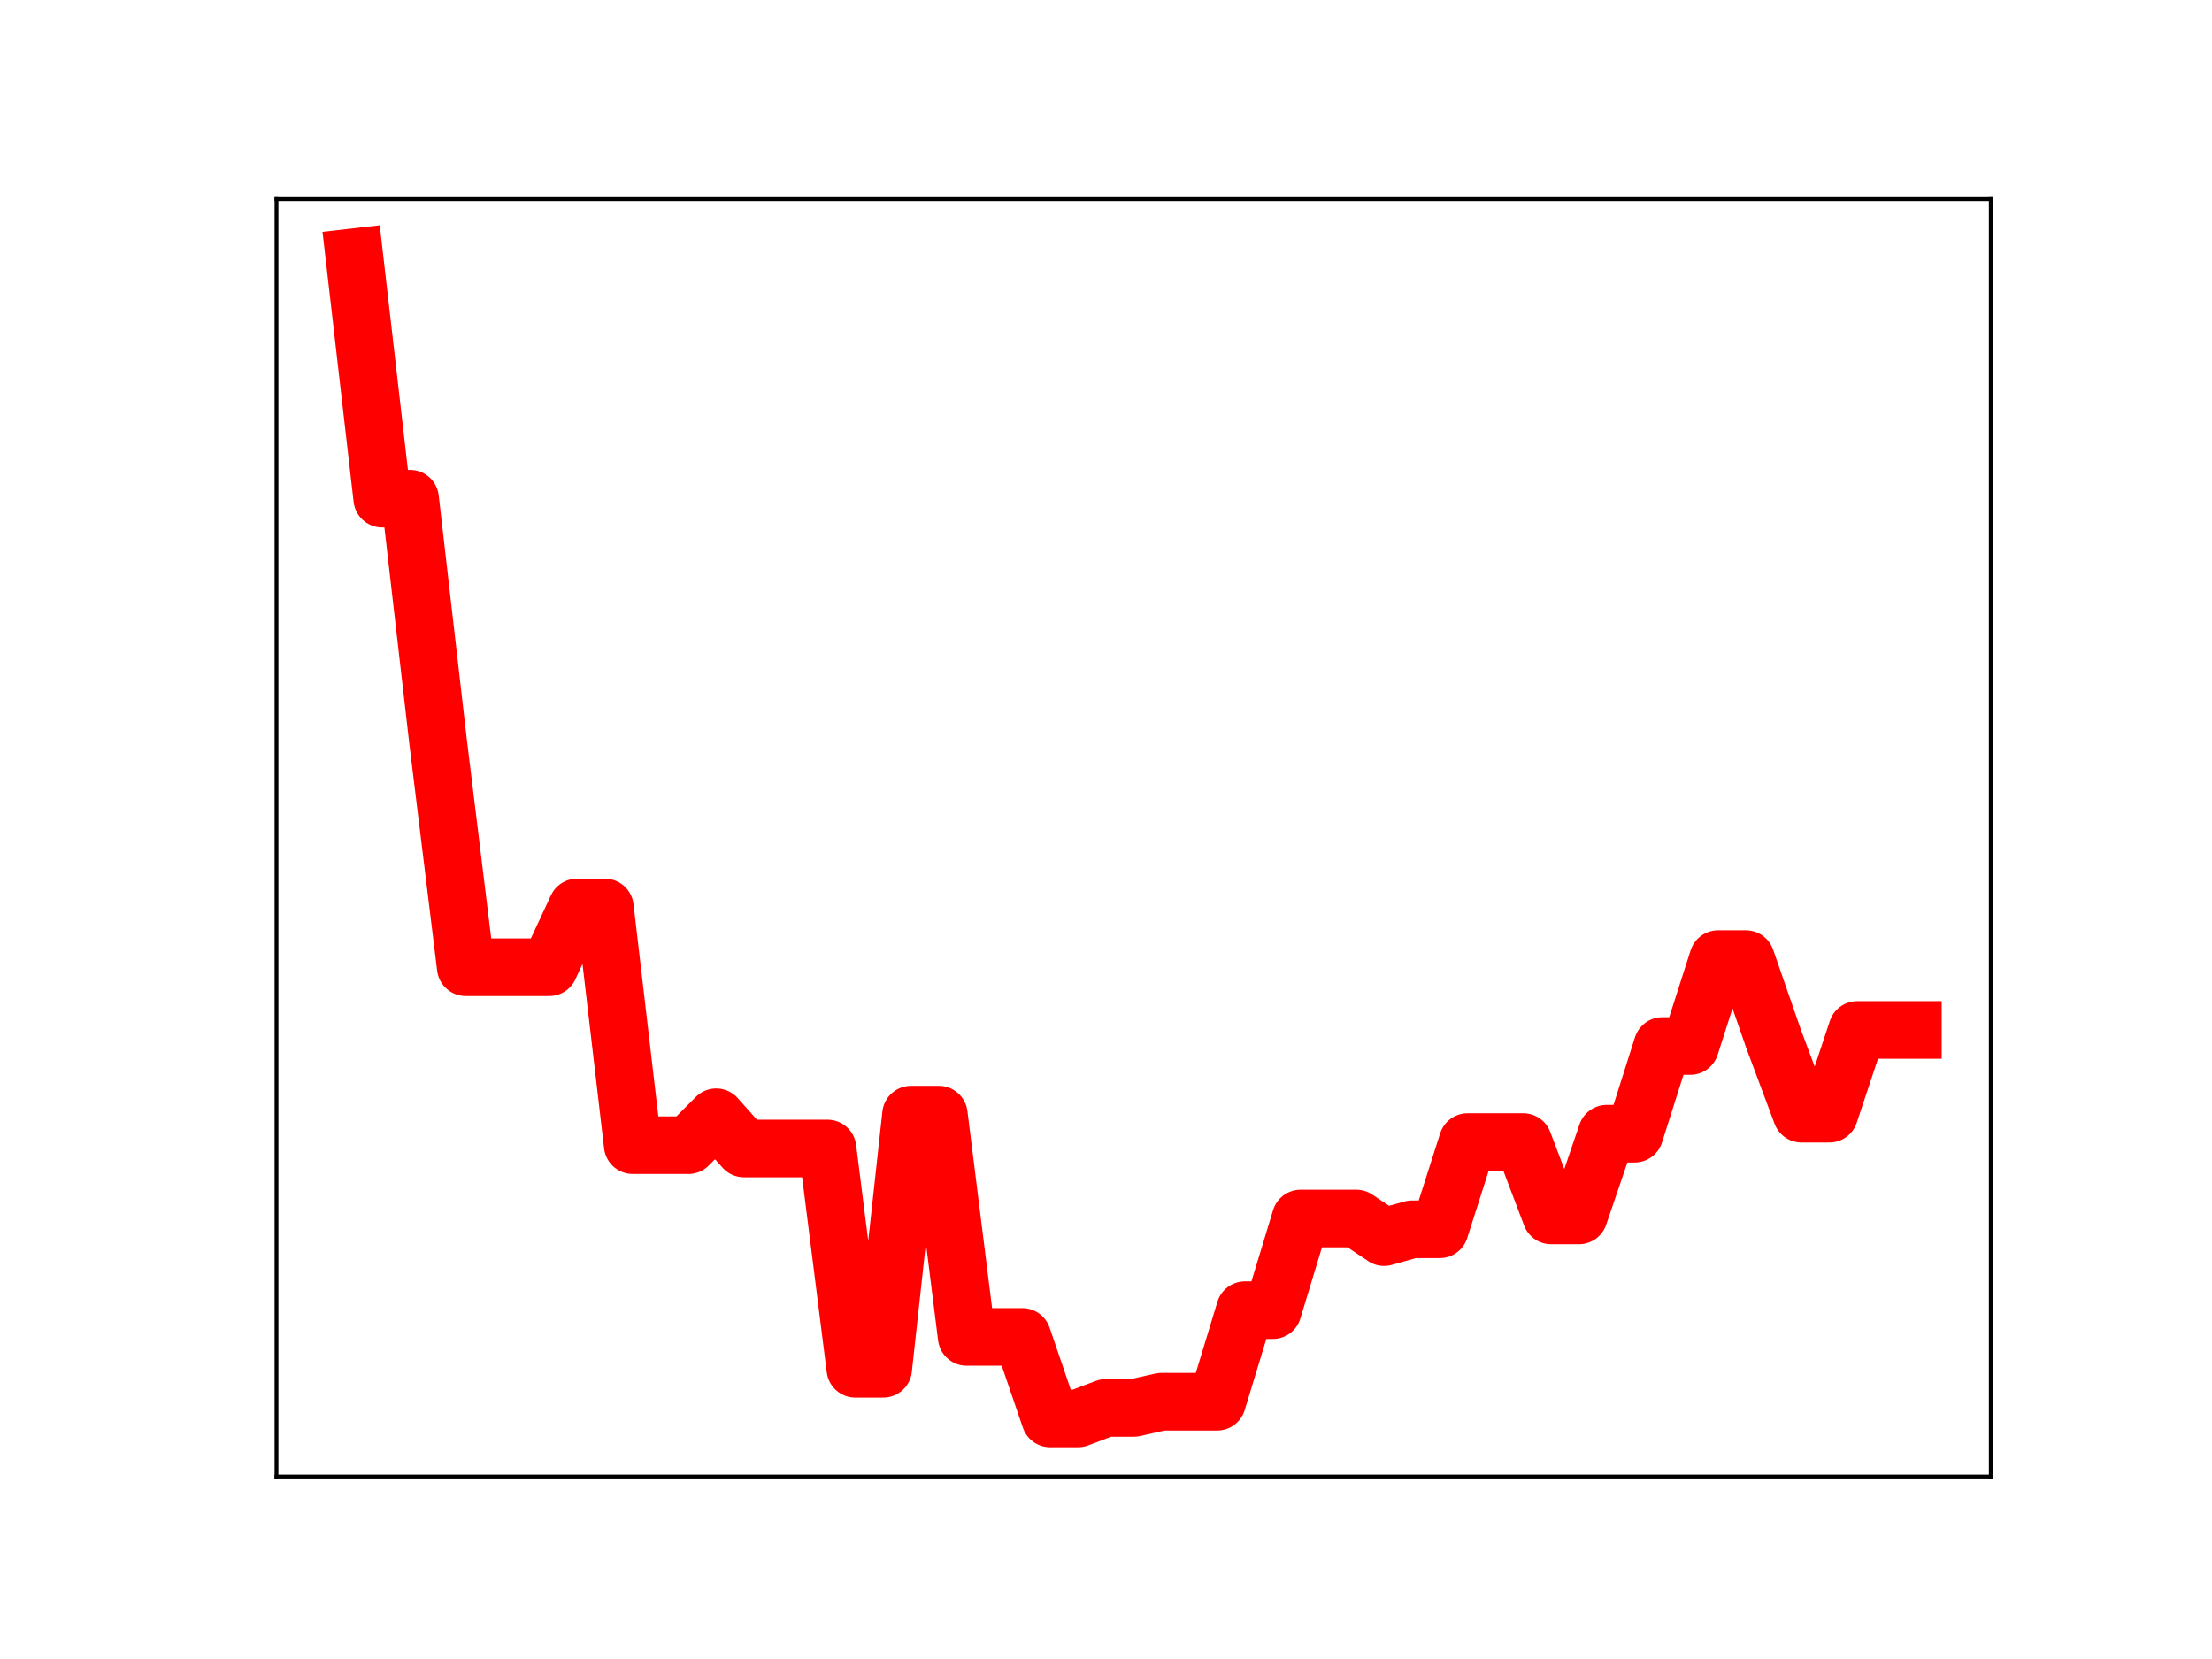 <?xml version="1.0" encoding="utf-8" standalone="no"?>
<!DOCTYPE svg PUBLIC "-//W3C//DTD SVG 1.1//EN"
  "http://www.w3.org/Graphics/SVG/1.1/DTD/svg11.dtd">
<!-- Created with matplotlib (https://matplotlib.org/) -->
<svg height="345.6pt" version="1.1" viewBox="0 0 460.8 345.6" width="460.8pt" xmlns="http://www.w3.org/2000/svg" xmlns:xlink="http://www.w3.org/1999/xlink">
 <defs>
  <style type="text/css">
*{stroke-linecap:butt;stroke-linejoin:round;}
  </style>
 </defs>
 <g id="figure_1">
  <g id="patch_1">
   <path d="M 0 345.6 
L 460.8 345.6 
L 460.8 0 
L 0 0 
z
" style="fill:#ffffff;"/>
  </g>
  <g id="axes_1">
   <g id="patch_2">
    <path d="M 57.6 307.584 
L 414.72 307.584 
L 414.72 41.472 
L 57.6 41.472 
z
" style="fill:#ffffff;"/>
   </g>
   <g id="line2d_1">
    <path clip-path="url(#pd592ff1553)" d="M 73.833 53.568 
L 79.63 103.884 
L 85.428 103.884 
L 91.225 154.224 
L 97.022 201.492 
L 102.82 201.492 
L 108.617 201.492 
L 114.415 201.492 
L 120.212 189.042 
L 126.009 189.042 
L 131.807 238.558 
L 137.604 238.558 
L 143.402 238.558 
L 149.199 232.746 
L 154.996 239.252 
L 160.794 239.252 
L 166.591 239.252 
L 172.389 239.252 
L 178.186 285.15 
L 183.983 285.15 
L 189.781 232.203 
L 195.578 232.203 
L 201.376 278.508 
L 207.173 278.508 
L 212.97 278.508 
L 218.768 295.488 
L 224.565 295.488 
L 230.363 293.297 
L 236.16 293.297 
L 241.957 292.005 
L 247.755 292.005 
L 253.552 292.005 
L 259.35 272.934 
L 265.147 272.934 
L 270.944 253.837 
L 276.742 253.837 
L 282.539 253.837 
L 288.337 257.719 
L 294.134 256.086 
L 299.931 256.086 
L 305.729 237.911 
L 311.526 237.911 
L 317.324 237.911 
L 323.121 253.194 
L 328.918 253.194 
L 334.716 236.169 
L 340.513 236.169 
L 346.311 217.902 
L 352.108 217.902 
L 357.905 199.796 
L 363.703 199.796 
L 369.5 216.497 
L 375.298 232.004 
L 381.095 232.004 
L 386.892 214.557 
L 392.69 214.557 
L 398.487 214.557 
" style="fill:none;stroke:#ff0000;stroke-linecap:square;stroke-width:12;"/>
    <defs>
     <path d="M 0 3 
C 0.796 3 1.559 2.684 2.121 2.121 
C 2.684 1.559 3 0.796 3 0 
C 3 -0.796 2.684 -1.559 2.121 -2.121 
C 1.559 -2.684 0.796 -3 0 -3 
C -0.796 -3 -1.559 -2.684 -2.121 -2.121 
C -2.684 -1.559 -3 -0.796 -3 0 
C -3 0.796 -2.684 1.559 -2.121 2.121 
C -1.559 2.684 -0.796 3 0 3 
z
" id="m9564e3fe3b" style="stroke:#ff0000;"/>
    </defs>
    <g clip-path="url(#pd592ff1553)">
     <use style="fill:#ff0000;stroke:#ff0000;" x="73.833" xlink:href="#m9564e3fe3b" y="53.568"/>
     <use style="fill:#ff0000;stroke:#ff0000;" x="79.63" xlink:href="#m9564e3fe3b" y="103.884"/>
     <use style="fill:#ff0000;stroke:#ff0000;" x="85.428" xlink:href="#m9564e3fe3b" y="103.884"/>
     <use style="fill:#ff0000;stroke:#ff0000;" x="91.225" xlink:href="#m9564e3fe3b" y="154.224"/>
     <use style="fill:#ff0000;stroke:#ff0000;" x="97.022" xlink:href="#m9564e3fe3b" y="201.492"/>
     <use style="fill:#ff0000;stroke:#ff0000;" x="102.82" xlink:href="#m9564e3fe3b" y="201.492"/>
     <use style="fill:#ff0000;stroke:#ff0000;" x="108.617" xlink:href="#m9564e3fe3b" y="201.492"/>
     <use style="fill:#ff0000;stroke:#ff0000;" x="114.415" xlink:href="#m9564e3fe3b" y="201.492"/>
     <use style="fill:#ff0000;stroke:#ff0000;" x="120.212" xlink:href="#m9564e3fe3b" y="189.042"/>
     <use style="fill:#ff0000;stroke:#ff0000;" x="126.009" xlink:href="#m9564e3fe3b" y="189.042"/>
     <use style="fill:#ff0000;stroke:#ff0000;" x="131.807" xlink:href="#m9564e3fe3b" y="238.558"/>
     <use style="fill:#ff0000;stroke:#ff0000;" x="137.604" xlink:href="#m9564e3fe3b" y="238.558"/>
     <use style="fill:#ff0000;stroke:#ff0000;" x="143.402" xlink:href="#m9564e3fe3b" y="238.558"/>
     <use style="fill:#ff0000;stroke:#ff0000;" x="149.199" xlink:href="#m9564e3fe3b" y="232.746"/>
     <use style="fill:#ff0000;stroke:#ff0000;" x="154.996" xlink:href="#m9564e3fe3b" y="239.252"/>
     <use style="fill:#ff0000;stroke:#ff0000;" x="160.794" xlink:href="#m9564e3fe3b" y="239.252"/>
     <use style="fill:#ff0000;stroke:#ff0000;" x="166.591" xlink:href="#m9564e3fe3b" y="239.252"/>
     <use style="fill:#ff0000;stroke:#ff0000;" x="172.389" xlink:href="#m9564e3fe3b" y="239.252"/>
     <use style="fill:#ff0000;stroke:#ff0000;" x="178.186" xlink:href="#m9564e3fe3b" y="285.15"/>
     <use style="fill:#ff0000;stroke:#ff0000;" x="183.983" xlink:href="#m9564e3fe3b" y="285.15"/>
     <use style="fill:#ff0000;stroke:#ff0000;" x="189.781" xlink:href="#m9564e3fe3b" y="232.203"/>
     <use style="fill:#ff0000;stroke:#ff0000;" x="195.578" xlink:href="#m9564e3fe3b" y="232.203"/>
     <use style="fill:#ff0000;stroke:#ff0000;" x="201.376" xlink:href="#m9564e3fe3b" y="278.508"/>
     <use style="fill:#ff0000;stroke:#ff0000;" x="207.173" xlink:href="#m9564e3fe3b" y="278.508"/>
     <use style="fill:#ff0000;stroke:#ff0000;" x="212.97" xlink:href="#m9564e3fe3b" y="278.508"/>
     <use style="fill:#ff0000;stroke:#ff0000;" x="218.768" xlink:href="#m9564e3fe3b" y="295.488"/>
     <use style="fill:#ff0000;stroke:#ff0000;" x="224.565" xlink:href="#m9564e3fe3b" y="295.488"/>
     <use style="fill:#ff0000;stroke:#ff0000;" x="230.363" xlink:href="#m9564e3fe3b" y="293.297"/>
     <use style="fill:#ff0000;stroke:#ff0000;" x="236.16" xlink:href="#m9564e3fe3b" y="293.297"/>
     <use style="fill:#ff0000;stroke:#ff0000;" x="241.957" xlink:href="#m9564e3fe3b" y="292.005"/>
     <use style="fill:#ff0000;stroke:#ff0000;" x="247.755" xlink:href="#m9564e3fe3b" y="292.005"/>
     <use style="fill:#ff0000;stroke:#ff0000;" x="253.552" xlink:href="#m9564e3fe3b" y="292.005"/>
     <use style="fill:#ff0000;stroke:#ff0000;" x="259.35" xlink:href="#m9564e3fe3b" y="272.934"/>
     <use style="fill:#ff0000;stroke:#ff0000;" x="265.147" xlink:href="#m9564e3fe3b" y="272.934"/>
     <use style="fill:#ff0000;stroke:#ff0000;" x="270.944" xlink:href="#m9564e3fe3b" y="253.837"/>
     <use style="fill:#ff0000;stroke:#ff0000;" x="276.742" xlink:href="#m9564e3fe3b" y="253.837"/>
     <use style="fill:#ff0000;stroke:#ff0000;" x="282.539" xlink:href="#m9564e3fe3b" y="253.837"/>
     <use style="fill:#ff0000;stroke:#ff0000;" x="288.337" xlink:href="#m9564e3fe3b" y="257.719"/>
     <use style="fill:#ff0000;stroke:#ff0000;" x="294.134" xlink:href="#m9564e3fe3b" y="256.086"/>
     <use style="fill:#ff0000;stroke:#ff0000;" x="299.931" xlink:href="#m9564e3fe3b" y="256.086"/>
     <use style="fill:#ff0000;stroke:#ff0000;" x="305.729" xlink:href="#m9564e3fe3b" y="237.911"/>
     <use style="fill:#ff0000;stroke:#ff0000;" x="311.526" xlink:href="#m9564e3fe3b" y="237.911"/>
     <use style="fill:#ff0000;stroke:#ff0000;" x="317.324" xlink:href="#m9564e3fe3b" y="237.911"/>
     <use style="fill:#ff0000;stroke:#ff0000;" x="323.121" xlink:href="#m9564e3fe3b" y="253.194"/>
     <use style="fill:#ff0000;stroke:#ff0000;" x="328.918" xlink:href="#m9564e3fe3b" y="253.194"/>
     <use style="fill:#ff0000;stroke:#ff0000;" x="334.716" xlink:href="#m9564e3fe3b" y="236.169"/>
     <use style="fill:#ff0000;stroke:#ff0000;" x="340.513" xlink:href="#m9564e3fe3b" y="236.169"/>
     <use style="fill:#ff0000;stroke:#ff0000;" x="346.311" xlink:href="#m9564e3fe3b" y="217.902"/>
     <use style="fill:#ff0000;stroke:#ff0000;" x="352.108" xlink:href="#m9564e3fe3b" y="217.902"/>
     <use style="fill:#ff0000;stroke:#ff0000;" x="357.905" xlink:href="#m9564e3fe3b" y="199.796"/>
     <use style="fill:#ff0000;stroke:#ff0000;" x="363.703" xlink:href="#m9564e3fe3b" y="199.796"/>
     <use style="fill:#ff0000;stroke:#ff0000;" x="369.5" xlink:href="#m9564e3fe3b" y="216.497"/>
     <use style="fill:#ff0000;stroke:#ff0000;" x="375.298" xlink:href="#m9564e3fe3b" y="232.004"/>
     <use style="fill:#ff0000;stroke:#ff0000;" x="381.095" xlink:href="#m9564e3fe3b" y="232.004"/>
     <use style="fill:#ff0000;stroke:#ff0000;" x="386.892" xlink:href="#m9564e3fe3b" y="214.557"/>
     <use style="fill:#ff0000;stroke:#ff0000;" x="392.69" xlink:href="#m9564e3fe3b" y="214.557"/>
     <use style="fill:#ff0000;stroke:#ff0000;" x="398.487" xlink:href="#m9564e3fe3b" y="214.557"/>
    </g>
   </g>
   <g id="patch_3">
    <path d="M 57.6 307.584 
L 57.6 41.472 
" style="fill:none;stroke:#000000;stroke-linecap:square;stroke-linejoin:miter;stroke-width:0.8;"/>
   </g>
   <g id="patch_4">
    <path d="M 414.72 307.584 
L 414.72 41.472 
" style="fill:none;stroke:#000000;stroke-linecap:square;stroke-linejoin:miter;stroke-width:0.8;"/>
   </g>
   <g id="patch_5">
    <path d="M 57.6 307.584 
L 414.72 307.584 
" style="fill:none;stroke:#000000;stroke-linecap:square;stroke-linejoin:miter;stroke-width:0.8;"/>
   </g>
   <g id="patch_6">
    <path d="M 57.6 41.472 
L 414.72 41.472 
" style="fill:none;stroke:#000000;stroke-linecap:square;stroke-linejoin:miter;stroke-width:0.8;"/>
   </g>
  </g>
 </g>
 <defs>
  <clipPath id="pd592ff1553">
   <rect height="266.112" width="357.12" x="57.6" y="41.472"/>
  </clipPath>
 </defs>
</svg>
